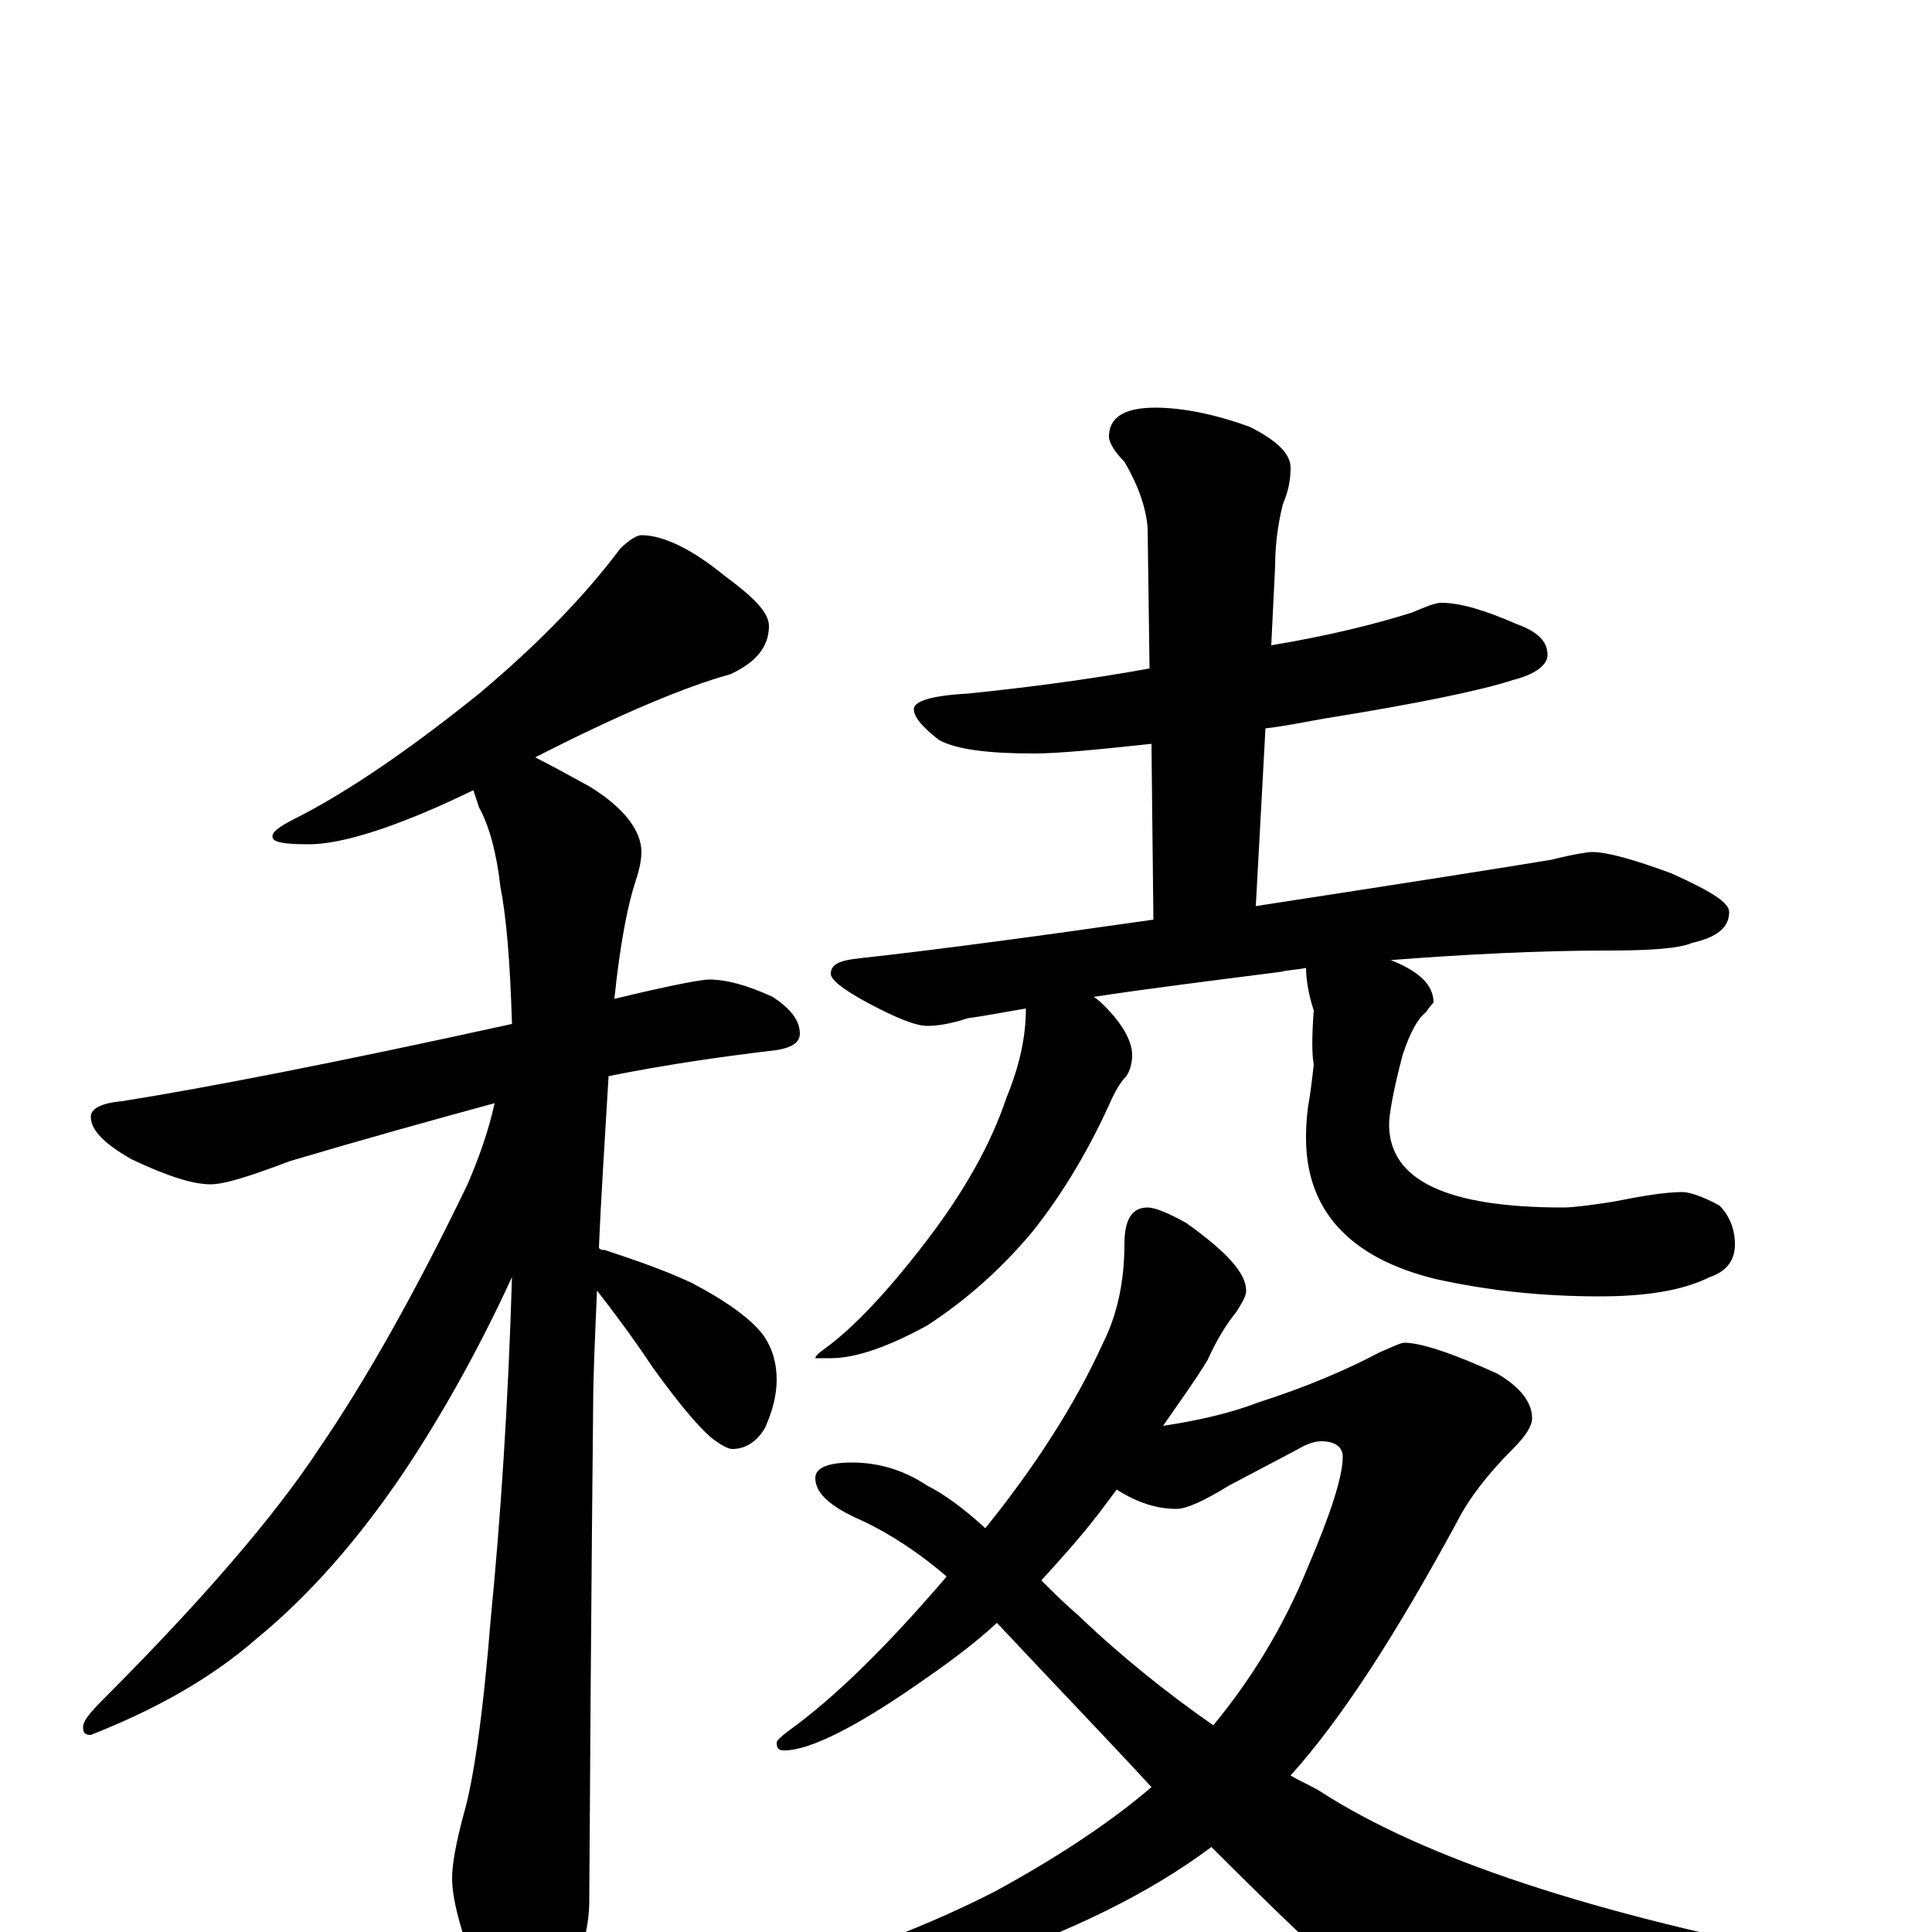 <?xml version="1.0" encoding="utf-8" ?>
<!DOCTYPE svg PUBLIC "-//W3C//DTD SVG 1.1//EN" "http://www.w3.org/Graphics/SVG/1.1/DTD/svg11.dtd">
<svg version="1.1" id="Layer_1" xmlns="http://www.w3.org/2000/svg" xmlns:xlink="http://www.w3.org/1999/xlink" x="0px" y="145px" width="1000px" height="1000px" viewBox="0 0 1000 1000" enable-background="new 0 0 1000 1000" xml:space="preserve">
<g id="Layer_1">
<path id="glyph" transform="matrix(1 0 0 -1 0 1000)" d="M332,723C343,723 358,716 375,702C390,691 398,683 398,676C398,665 391,657 378,651C356,645 322,631 277,608C285,604 294,599 305,593C323,582 332,570 332,559C332,555 331,550 329,544C325,532 321,512 318,483C347,490 363,493 367,493C376,493 387,490 400,484C409,478 414,472 414,465C414,460 409,457 398,456C373,453 345,449 315,443C313,409 311,379 310,354C311,353 312,353 313,353C328,348 343,343 358,336C377,326 389,317 395,309C400,302 402,294 402,286C402,278 400,270 396,261C392,254 386,250 379,250C377,250 373,252 368,256C361,262 351,274 338,292C326,310 316,323 309,332C308,308 307,288 307,271C307,269 306,184 305,16C305,1 300,-16 291,-33C284,-47 277,-54 270,-54C265,-54 259,-46 251,-31C240,-5 234,15 234,28C234,35 236,46 240,61C245,78 250,112 254,162C259,213 263,272 265,339C248,302 229,268 209,238C186,204 161,175 133,152C109,131 80,115 47,102C44,102 43,103 43,106C43,109 46,113 53,120C104,171 142,215 165,250C189,285 215,331 242,387C248,401 253,415 256,429C223,420 187,410 150,399C129,391 116,387 109,387C100,387 87,391 68,400C54,408 47,415 47,422C47,426 52,429 63,430C107,437 174,450 265,470C264,503 262,526 259,541C257,559 253,573 248,582C247,585 246,588 245,591C206,572 177,563 160,563C147,563 141,564 141,567C141,570 146,573 156,578C181,591 212,612 248,641C279,667 303,692 321,716C326,721 330,723 332,723M746,688C756,688 769,684 785,677C796,673 801,668 801,661C801,656 795,651 783,648C768,643 735,636 685,628C674,626 664,624 655,623l-5,-92C728,543 779,551 803,555C815,558 822,559 824,559C832,559 846,555 865,548C885,539 895,533 895,528C895,520 889,515 876,512C869,509 854,508 832,508C796,508 758,506 719,503l1,0C735,497 742,490 742,481C741,480 740,479 738,476C734,473 730,466 726,454C721,435 719,423 719,418C719,389 749,375 809,375C814,375 822,376 835,378C850,381 862,383 871,383C874,383 881,381 890,376C895,371 898,364 898,356C898,348 894,342 885,339C871,332 852,329 828,329C798,329 770,332 743,338C698,349 676,374 676,411C676,414 676,419 677,427C678,432 679,440 680,449C679,454 679,464 680,477C677,486 676,494 676,499C671,498 667,498 663,497C624,492 592,488 566,484C568,483 570,481 572,479C581,470 586,461 586,454C586,450 585,446 583,443C580,440 577,435 574,428C563,404 550,382 534,362C518,343 500,327 480,314C460,303 443,297 430,297l-8,0C422,298 424,300 427,302C442,313 459,331 479,357C499,383 513,408 521,432C528,449 531,464 531,478C519,476 509,474 501,473C492,470 485,469 480,469C474,469 464,473 449,481C436,488 430,493 430,496C430,501 435,503 445,504C490,509 541,516 597,524l-1,91C568,612 548,610 535,610C512,610 495,612 486,617C477,624 473,629 473,633C473,637 482,640 501,641C530,644 562,648 595,654l-1,73C593,738 589,749 582,761C577,766 574,771 574,774C574,784 582,789 598,789C611,789 628,786 647,779C661,772 668,765 668,758C668,752 667,746 664,739C661,727 660,716 660,707l-2,-41C688,671 712,677 731,683C738,686 743,688 746,688M594,375C598,375 605,372 614,367C635,352 645,341 645,332C645,329 643,326 640,321C635,315 630,307 625,296C619,286 611,275 602,262C622,265 638,269 651,274C676,282 697,291 714,300C721,303 725,305 727,305C735,305 751,300 775,289C787,282 793,274 793,266C793,262 790,257 783,250C770,237 760,224 754,212C723,155 695,111 668,81C673,78 678,76 683,73C737,38 825,9 946,-14C959,-17 965,-21 965,-27C965,-30 959,-34 946,-38C881,-54 827,-62 784,-62C761,-62 743,-57 729,-48C714,-40 680,-9 627,44C595,20 554,0 504,-17C457,-34 419,-43 391,-43C372,-43 363,-40 363,-35C363,-34 367,-32 374,-30C427,-17 474,0 515,21C548,39 575,57 596,75C573,100 546,128 516,160C503,148 489,138 476,129C443,106 419,94 406,94C403,94 402,95 402,98C402,99 404,101 408,104C433,122 460,149 490,184C476,196 461,206 446,213C430,220 422,227 422,235C422,240 428,243 441,243C455,243 468,239 480,231C488,227 498,220 510,209C535,240 556,272 571,305C578,319 582,336 582,356C582,369 586,375 594,375M539,182C545,176 551,170 558,164C581,142 605,123 628,107C647,130 664,157 677,189C689,217 695,236 695,246C695,251 691,254 684,254C681,254 677,253 672,250l-36,-19C623,223 614,219 609,219C599,219 589,222 578,229C575,225 572,221 569,217C559,204 549,193 539,182z"/>
</g>
</svg>

